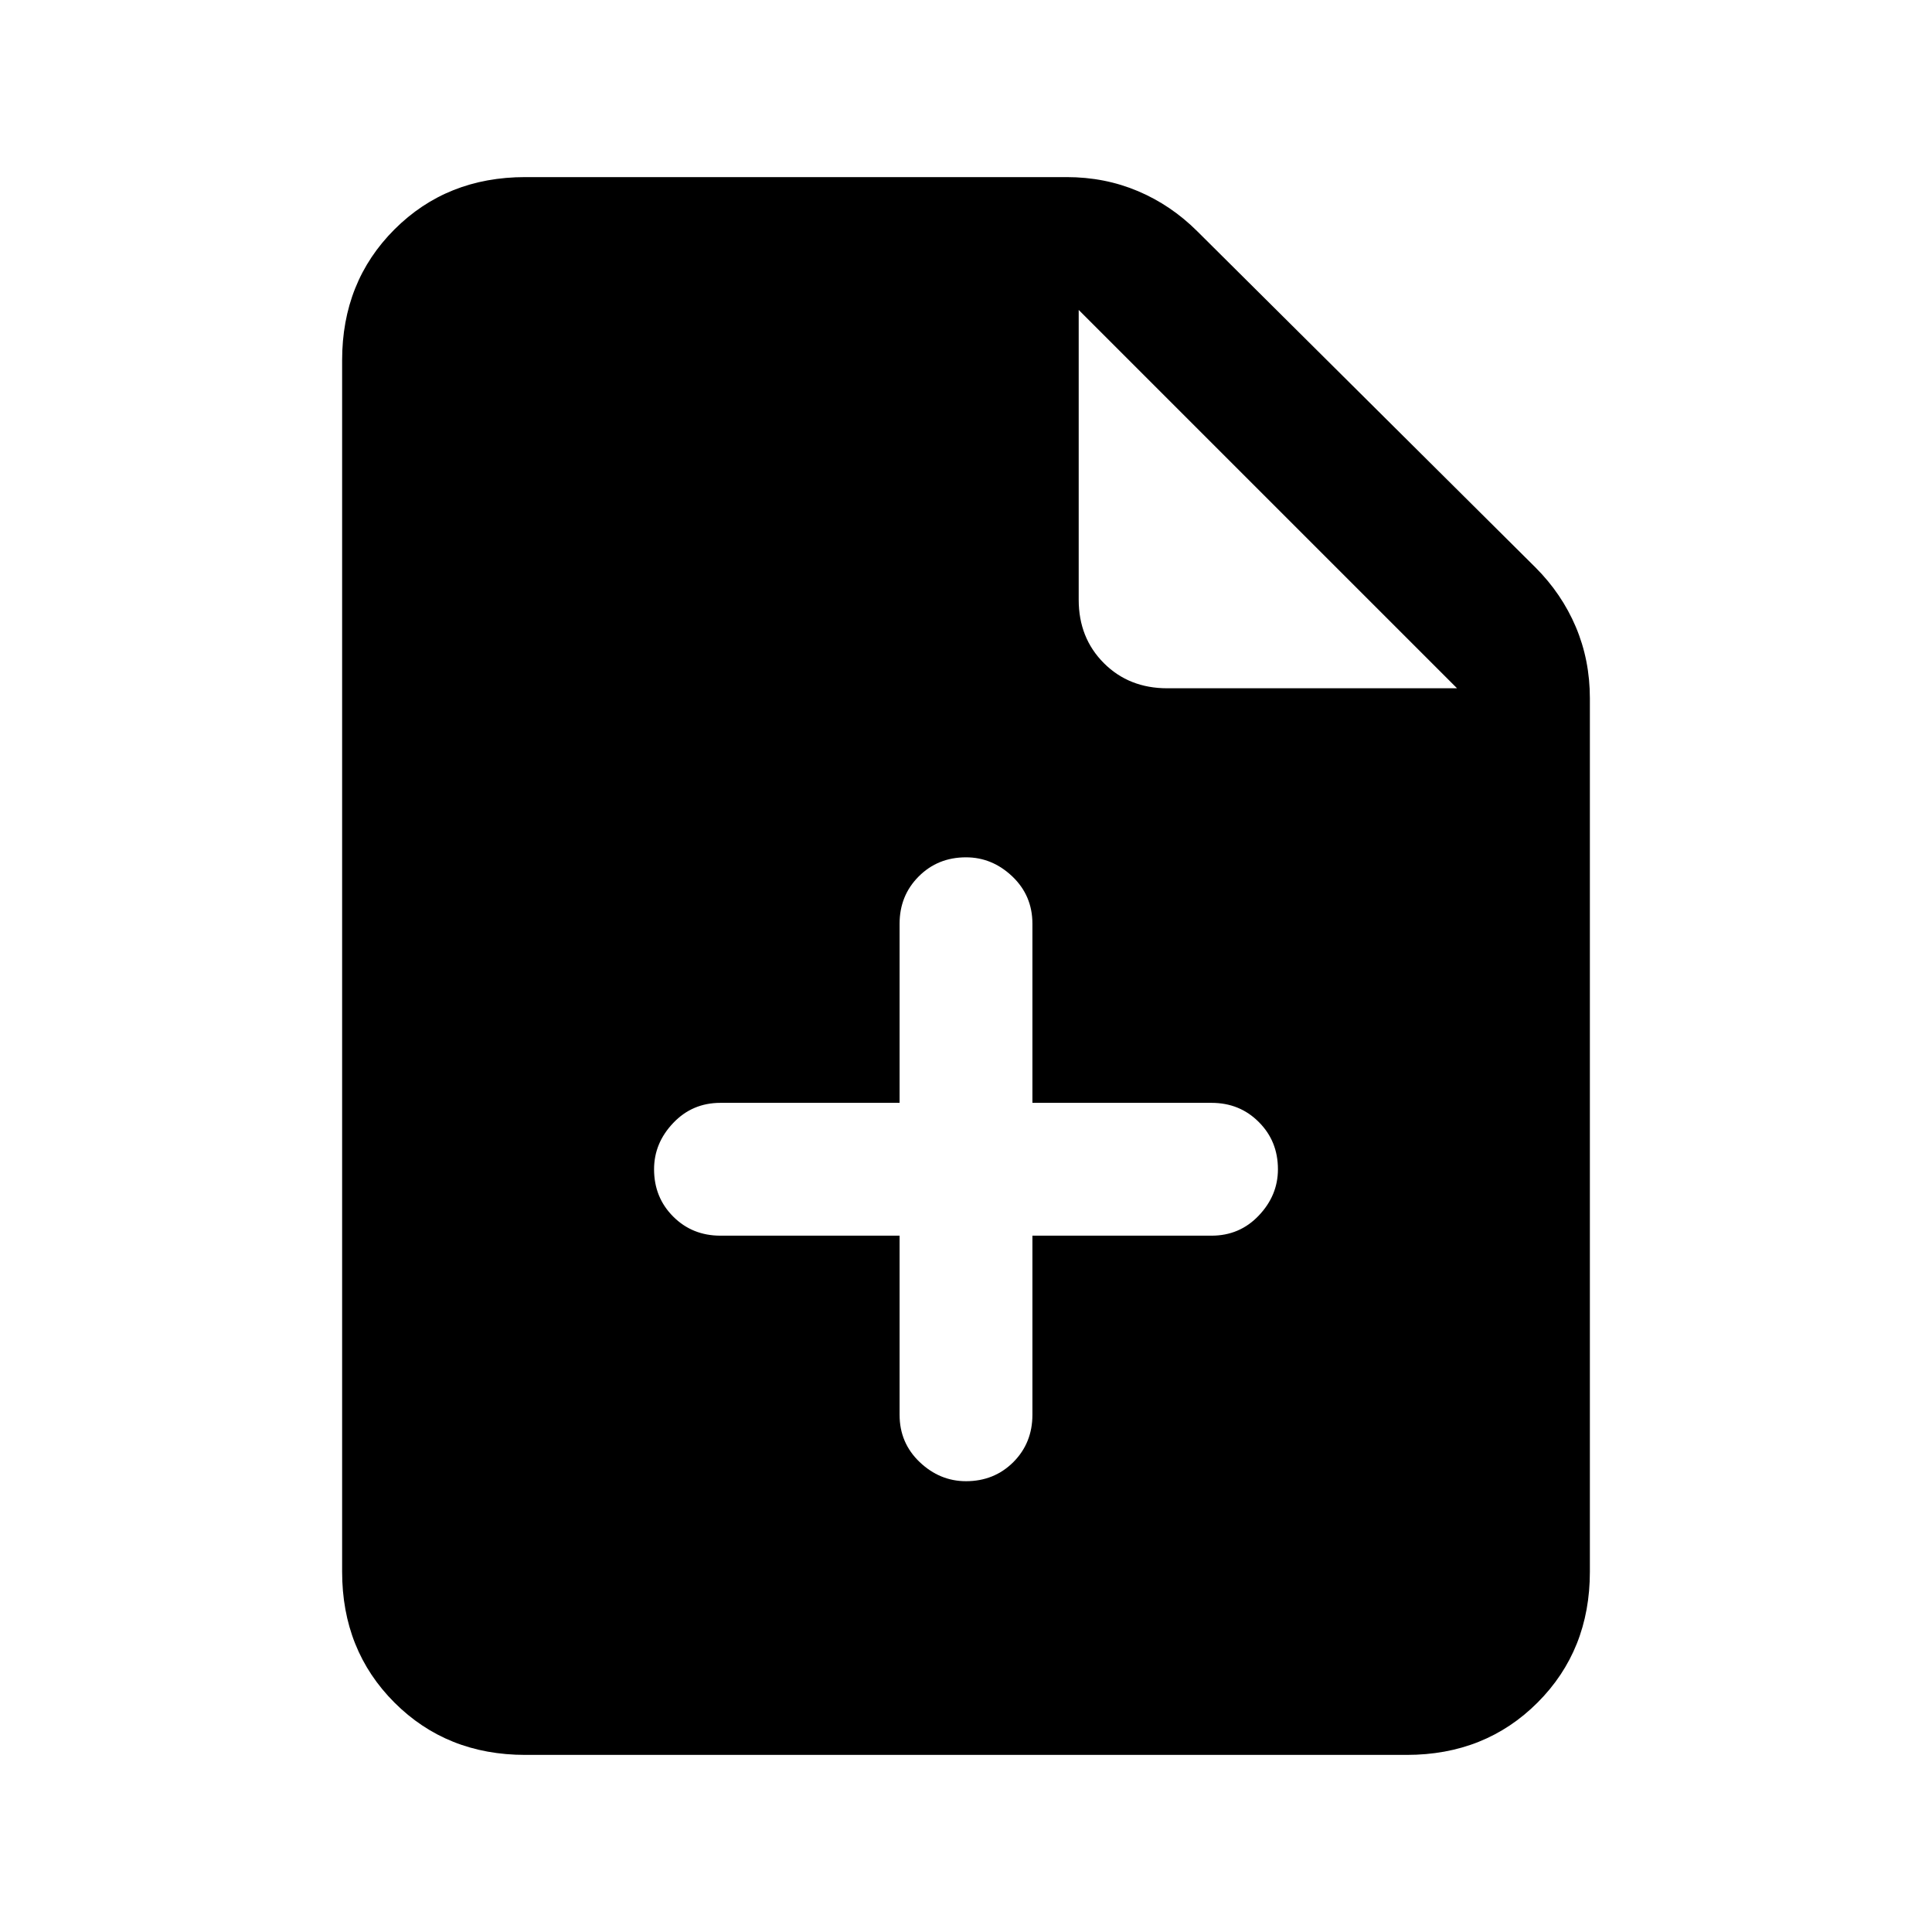 <svg xmlns="http://www.w3.org/2000/svg" height="24" width="24"><path d="M12 18.4Q12.35 18.4 12.588 18.163Q12.825 17.925 12.825 17.575V15.35H15.05Q15.4 15.35 15.637 15.1Q15.875 14.85 15.875 14.525Q15.875 14.175 15.637 13.938Q15.4 13.7 15.05 13.7H12.825V11.475Q12.825 11.125 12.575 10.887Q12.325 10.65 12 10.65Q11.65 10.65 11.413 10.887Q11.175 11.125 11.175 11.475V13.7H8.95Q8.6 13.7 8.363 13.95Q8.125 14.2 8.125 14.525Q8.125 14.875 8.363 15.113Q8.6 15.35 8.95 15.35H11.175V17.575Q11.175 17.925 11.425 18.163Q11.675 18.4 12 18.4ZM6.525 21.8Q5.55 21.8 4.9 21.15Q4.25 20.5 4.25 19.525V4.475Q4.25 3.5 4.9 2.85Q5.55 2.2 6.525 2.2H13.25Q13.725 2.2 14.138 2.375Q14.55 2.55 14.875 2.875L19.075 7.05Q19.4 7.375 19.575 7.787Q19.75 8.2 19.75 8.675V19.525Q19.75 20.5 19.1 21.15Q18.45 21.8 17.475 21.8ZM14.5 8.55H18.1L13.4 3.85V7.45Q13.4 7.925 13.713 8.238Q14.025 8.55 14.5 8.55Z"/></svg>